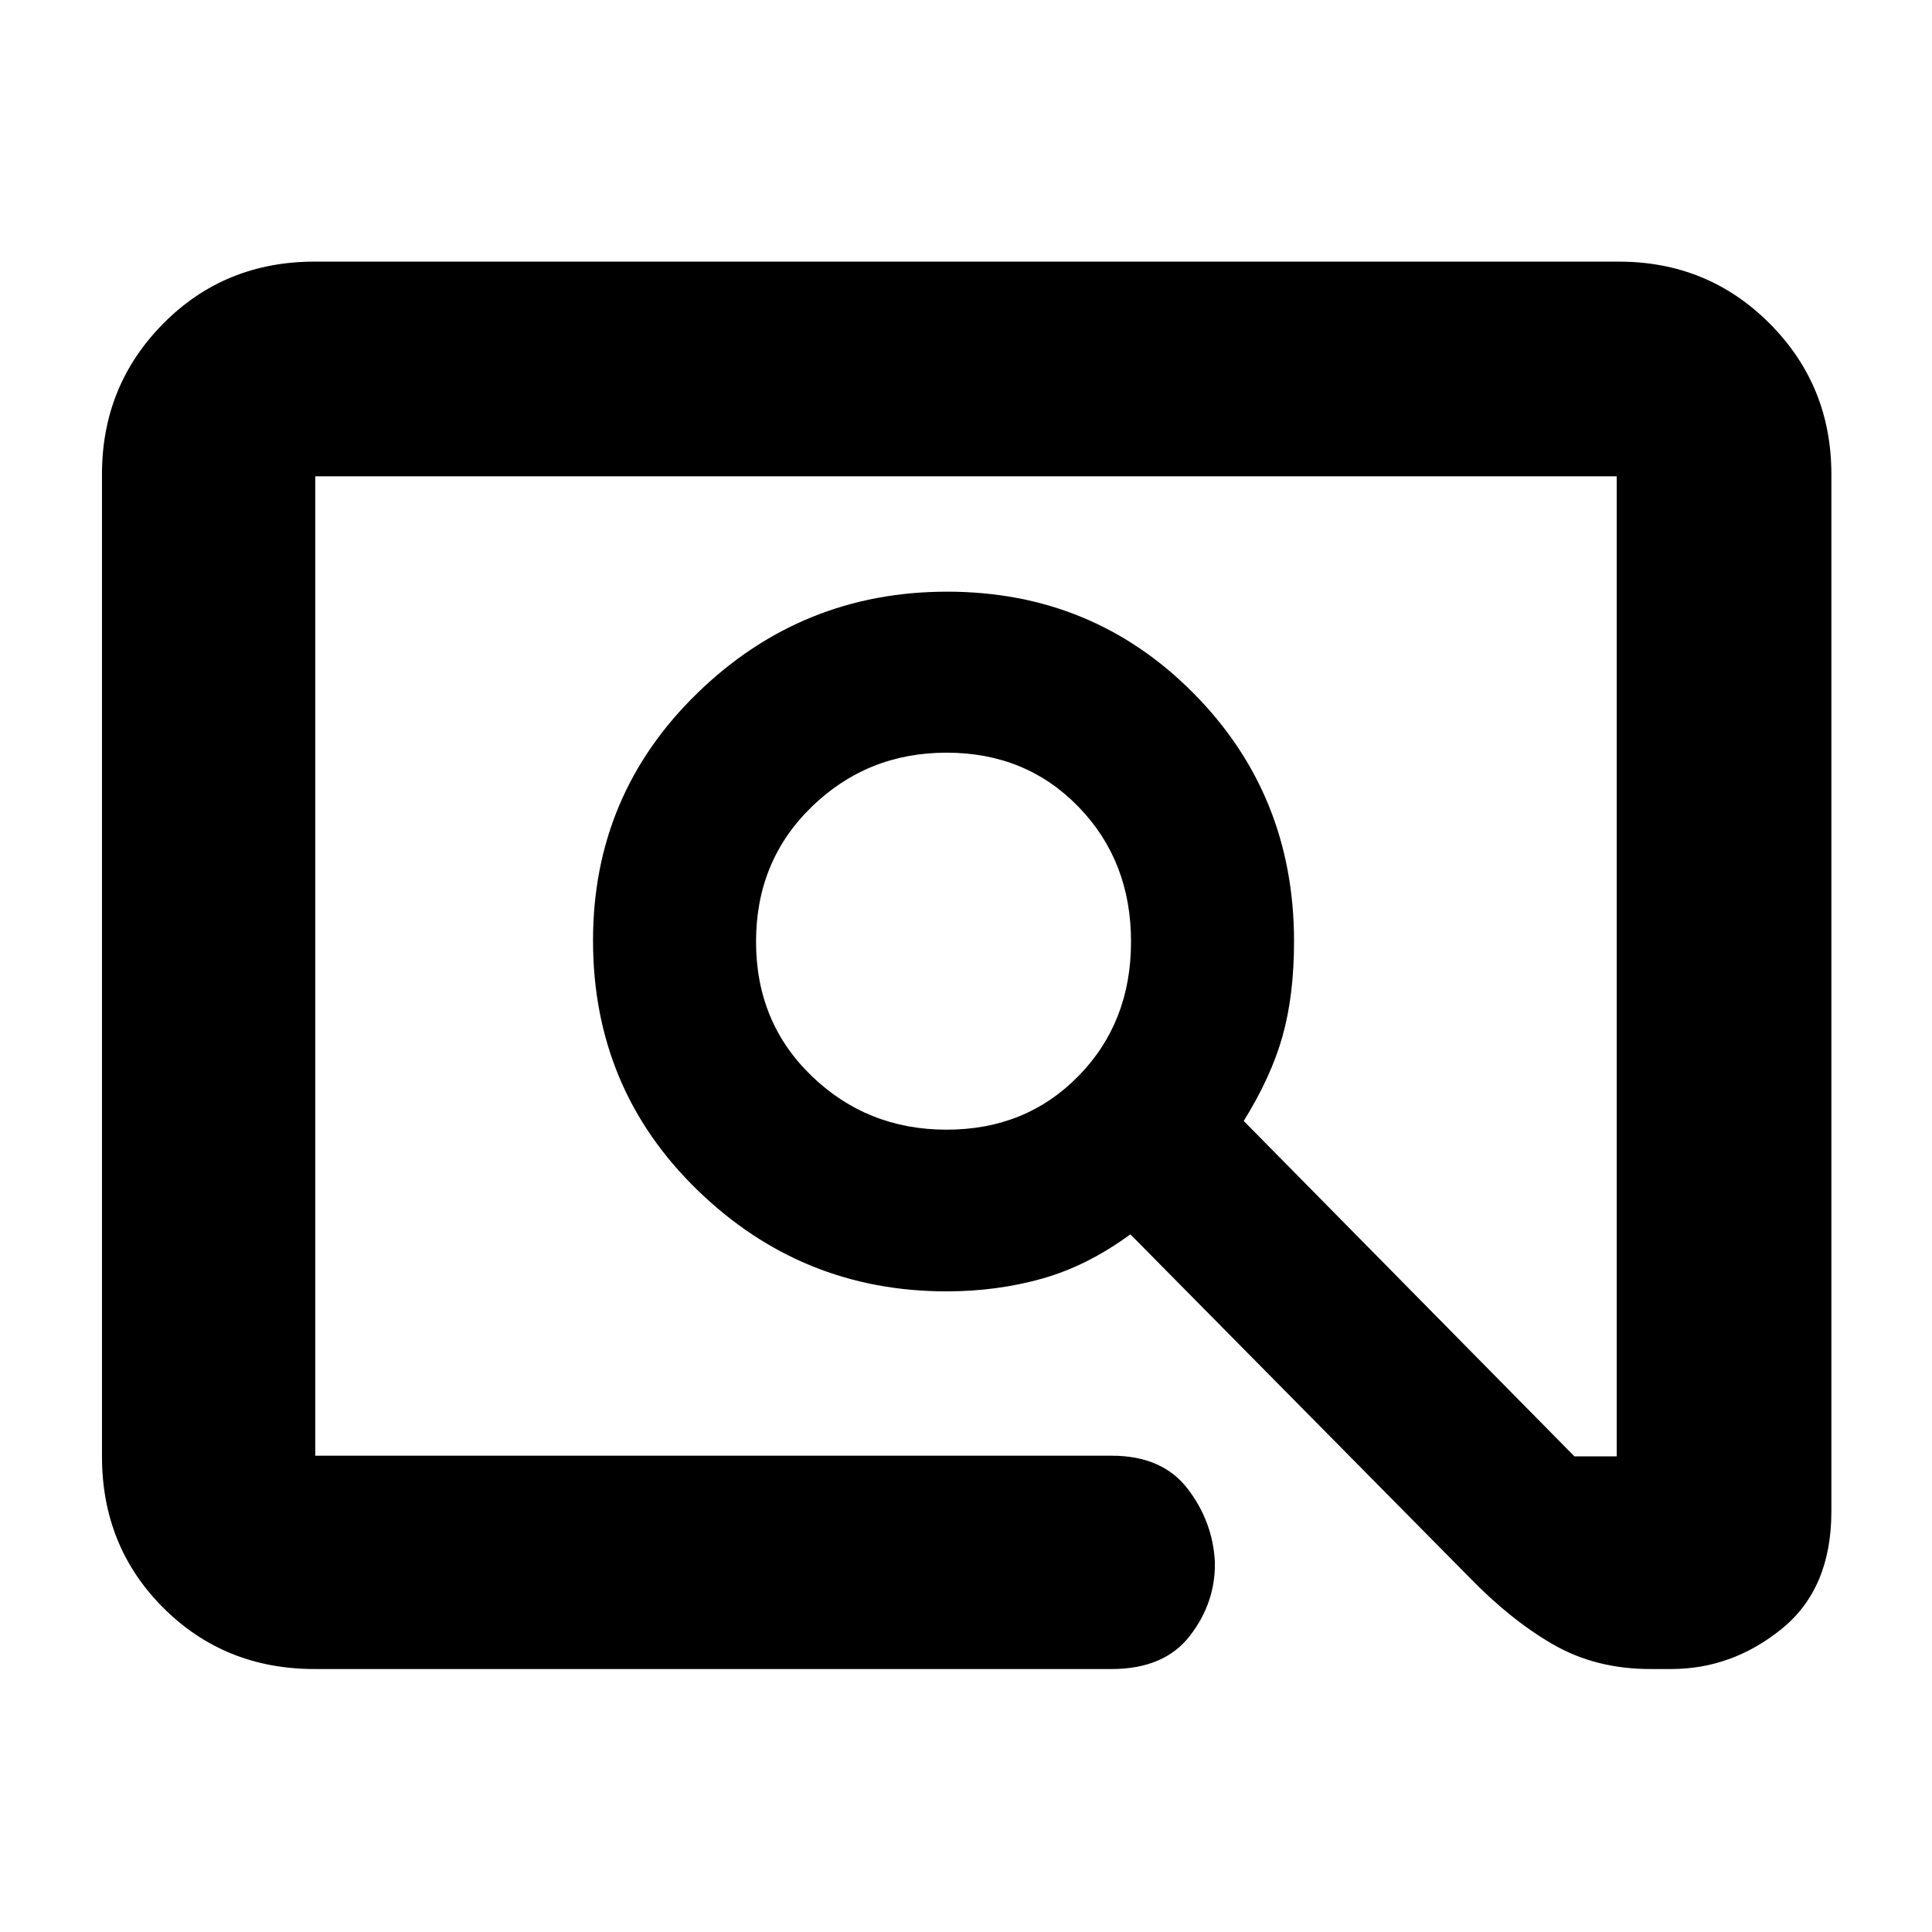 <svg xmlns="http://www.w3.org/2000/svg" height="40" viewBox="0 -960 960 960" width="40"><path d="M156.33-130.67q-44.74 0-75.2-30.43t-30.46-75.23v-488q0-44.12 30.46-74.89Q111.59-830 156.33-830h648q44.38 0 75.02 30.78Q910-768.45 910-724.33V-209q0 38.33-24.63 58.33-24.64 20-55.04 20H820q-27 0-48.17-12.16Q750.67-155 730-176.33L561.67-346.67q-21.34 15.67-43.81 22-22.48 6.34-47.53 6.34-72 0-123.83-50.38-51.83-50.37-51.83-123.96 0-72.5 51.83-122.91Q398.33-666 470.67-666 543-666 593-615.58q50 50.41 50 123.32 0 26.67-5.67 46.97Q631.67-425 618-403l164.33 166.67h21v-487H156.67v486.66h395.67q25.16 0 37.74 16.36 12.59 16.36 13.59 36.58.33 20.06-12.42 36.56-12.75 16.5-38.91 16.5H156.33Zm314.05-268q39.38 0 65.5-26.65Q562-451.97 562-492.1t-26.12-67.01Q509.76-586 470.38-586q-39.38 0-67.05 26.89-27.66 26.88-27.66 67.01 0 40.13 27.66 66.78 27.67 26.65 67.05 26.65Zm-313.71 162v-486.66 486.66Z"/></svg>